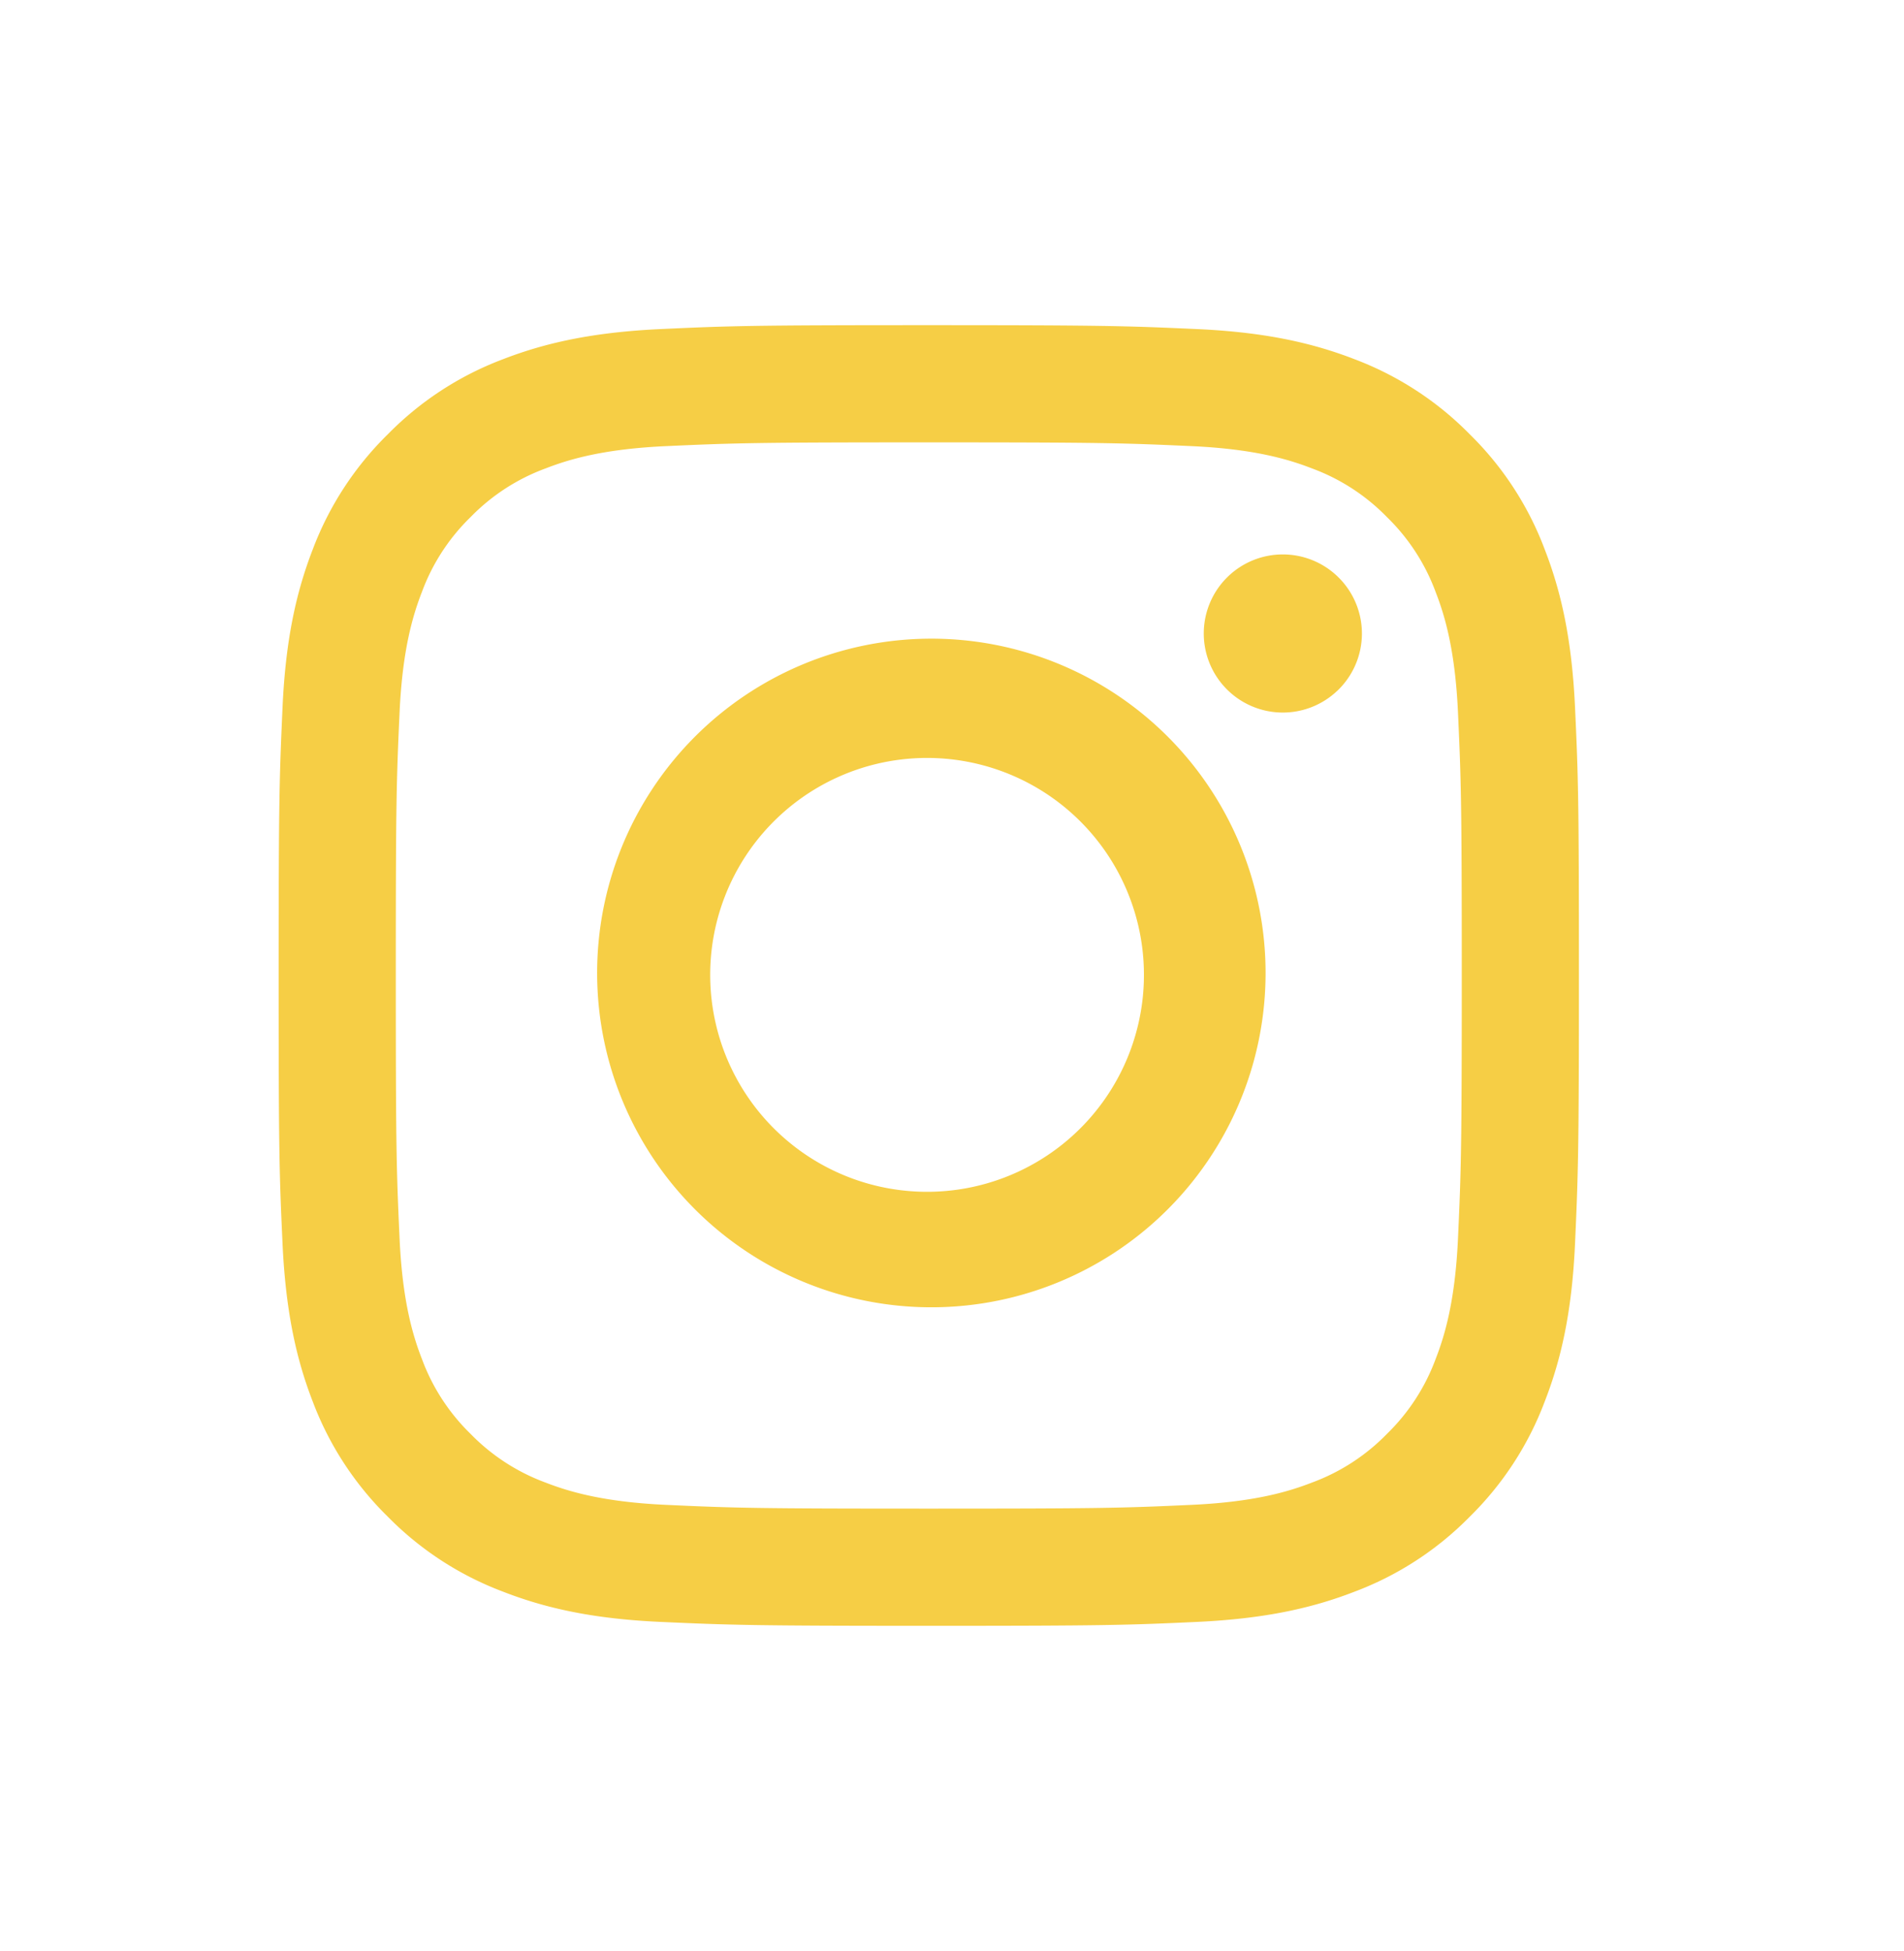 <svg width="41" height="42" fill="none" xmlns="http://www.w3.org/2000/svg"><path fill-rule="evenodd" clip-rule="evenodd" d="M14.228 7.084C15.721 7.015 16.198 7 20 7c3.803 0 4.279.017 5.77.084 1.492.067 2.51.305 3.401.65.933.353 1.78.904 2.48 1.617a6.838 6.838 0 011.613 2.478c.346.89.583 1.909.652 3.398.069 1.495.084 1.971.084 5.773 0 3.803-.017 4.279-.084 5.772-.067 1.489-.305 2.507-.652 3.398a6.866 6.866 0 01-1.614 2.48 6.864 6.864 0 01-2.479 1.614c-.89.346-1.909.583-3.398.652-1.494.069-1.97.084-5.773.084s-4.279-.017-5.772-.084c-1.489-.067-2.507-.305-3.398-.652a6.87 6.87 0 01-2.48-1.614 6.862 6.862 0 01-1.616-2.479c-.345-.89-.581-1.909-.65-3.398C6.015 25.278 6 24.802 6 21c0-3.803.017-4.279.084-5.77.067-1.492.305-2.51.65-3.401a6.868 6.868 0 011.617-2.48 6.863 6.863 0 012.478-1.615c.89-.345 1.909-.581 3.398-.65h.001zm11.43 2.52c-1.477-.067-1.92-.081-5.658-.081-3.738 0-4.18.014-5.657.081-1.366.062-2.107.29-2.6.482a4.347 4.347 0 00-1.61 1.046 4.343 4.343 0 00-1.047 1.61c-.192.494-.42 1.235-.482 2.6-.067 1.477-.081 1.92-.081 5.658 0 3.738.014 4.18.081 5.657.062 1.366.29 2.107.482 2.6a4.348 4.348 0 001.046 1.61 4.348 4.348 0 001.61 1.047c.494.192 1.235.42 2.6.482 1.477.068 1.919.081 5.658.081 3.74 0 4.18-.013 5.657-.081 1.366-.062 2.107-.29 2.6-.482a4.347 4.347 0 001.61-1.047 4.348 4.348 0 001.047-1.61c.192-.493.42-1.234.482-2.6.067-1.476.081-1.919.081-5.657s-.014-4.18-.081-5.657c-.062-1.366-.29-2.107-.482-2.6a4.347 4.347 0 00-1.047-1.61 4.345 4.345 0 00-1.61-1.047c-.493-.192-1.234-.42-2.6-.482zm-7.446 15.712a4.67 4.67 0 103.361-8.713 4.67 4.67 0 00-3.361 8.713zm-3.3-9.404A7.197 7.197 0 1125.089 26.09a7.197 7.197 0 01-10.177-10.178zm13.88-1.036a1.7 1.7 0 00.036-2.441 1.702 1.702 0 10-.036 2.44z" fill="#F6CE45"/></svg>